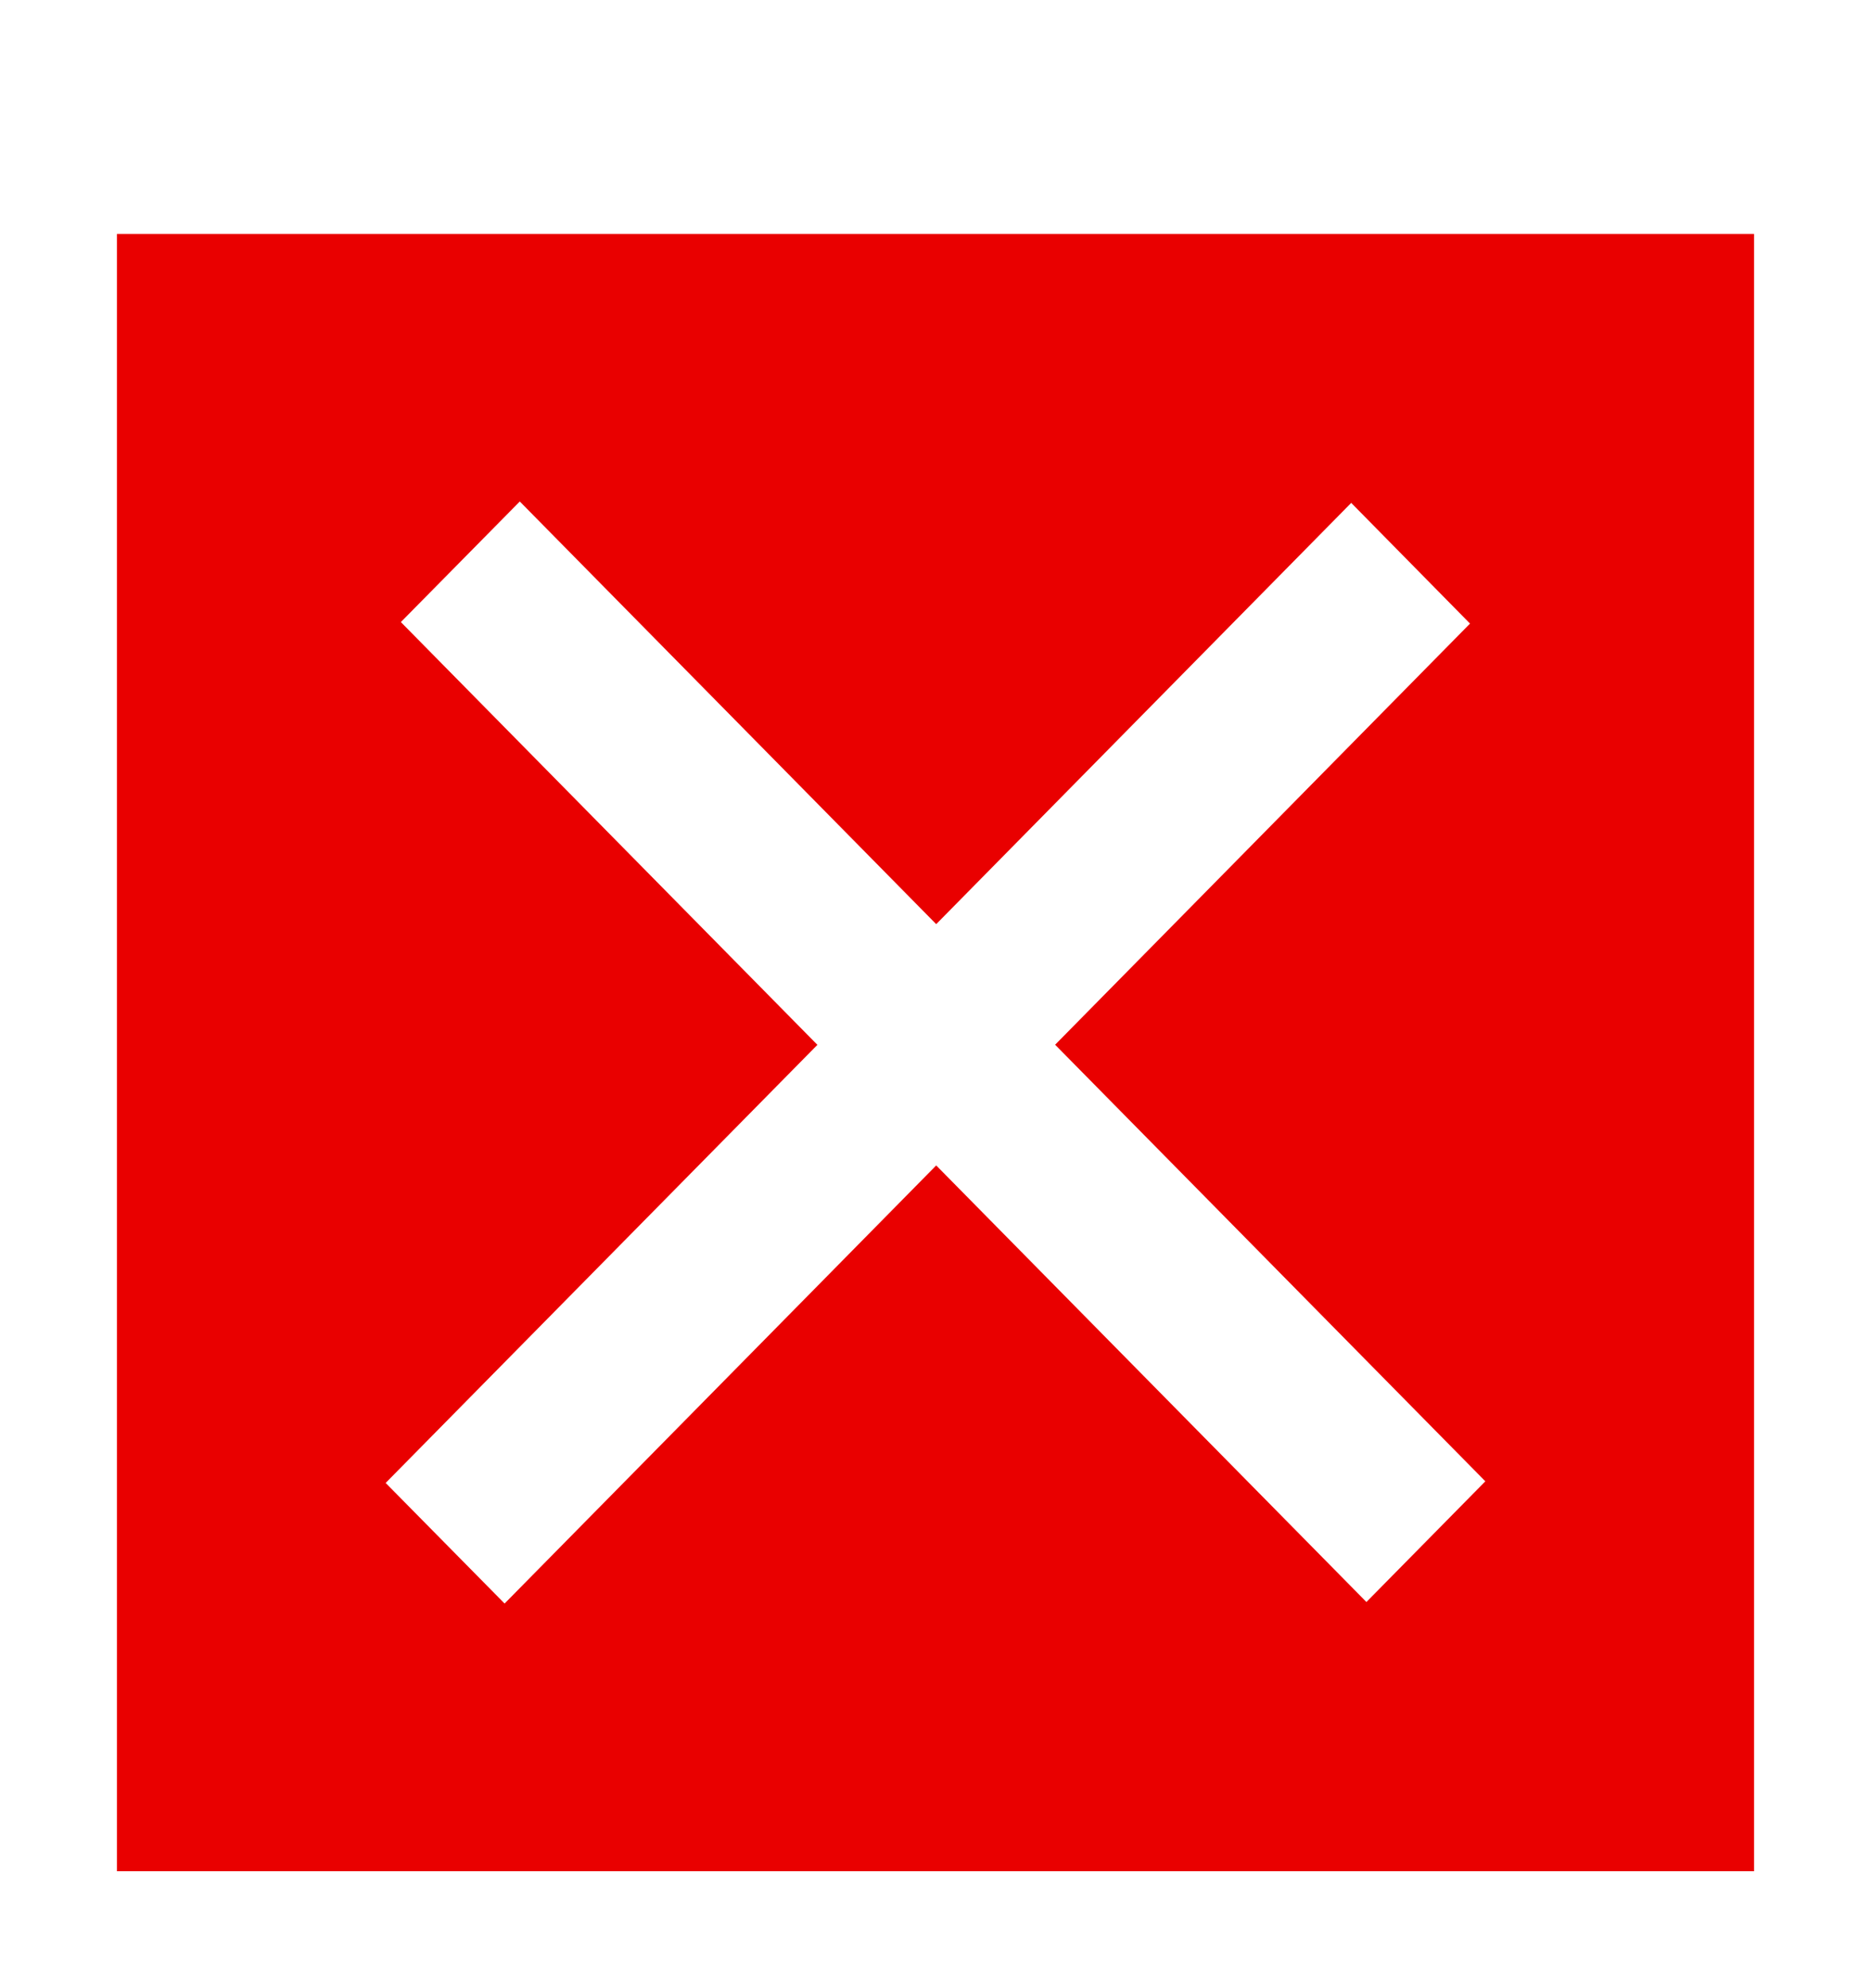 <svg width="16" height="17" fill="none" xmlns="http://www.w3.org/2000/svg"><path fill-rule="evenodd" clip-rule="evenodd" d="M15 2H1v14h14V2zM8.006 7.902L4.445 4.288 3.428 5.319 6.99 8.934 3.298 12.68l1.017 1.031 3.691-3.746 3.679 3.733 1.017-1.032-3.679-3.733 3.548-3.601L11.555 4.3 8.006 7.902z" fill="#E90000"/></svg>